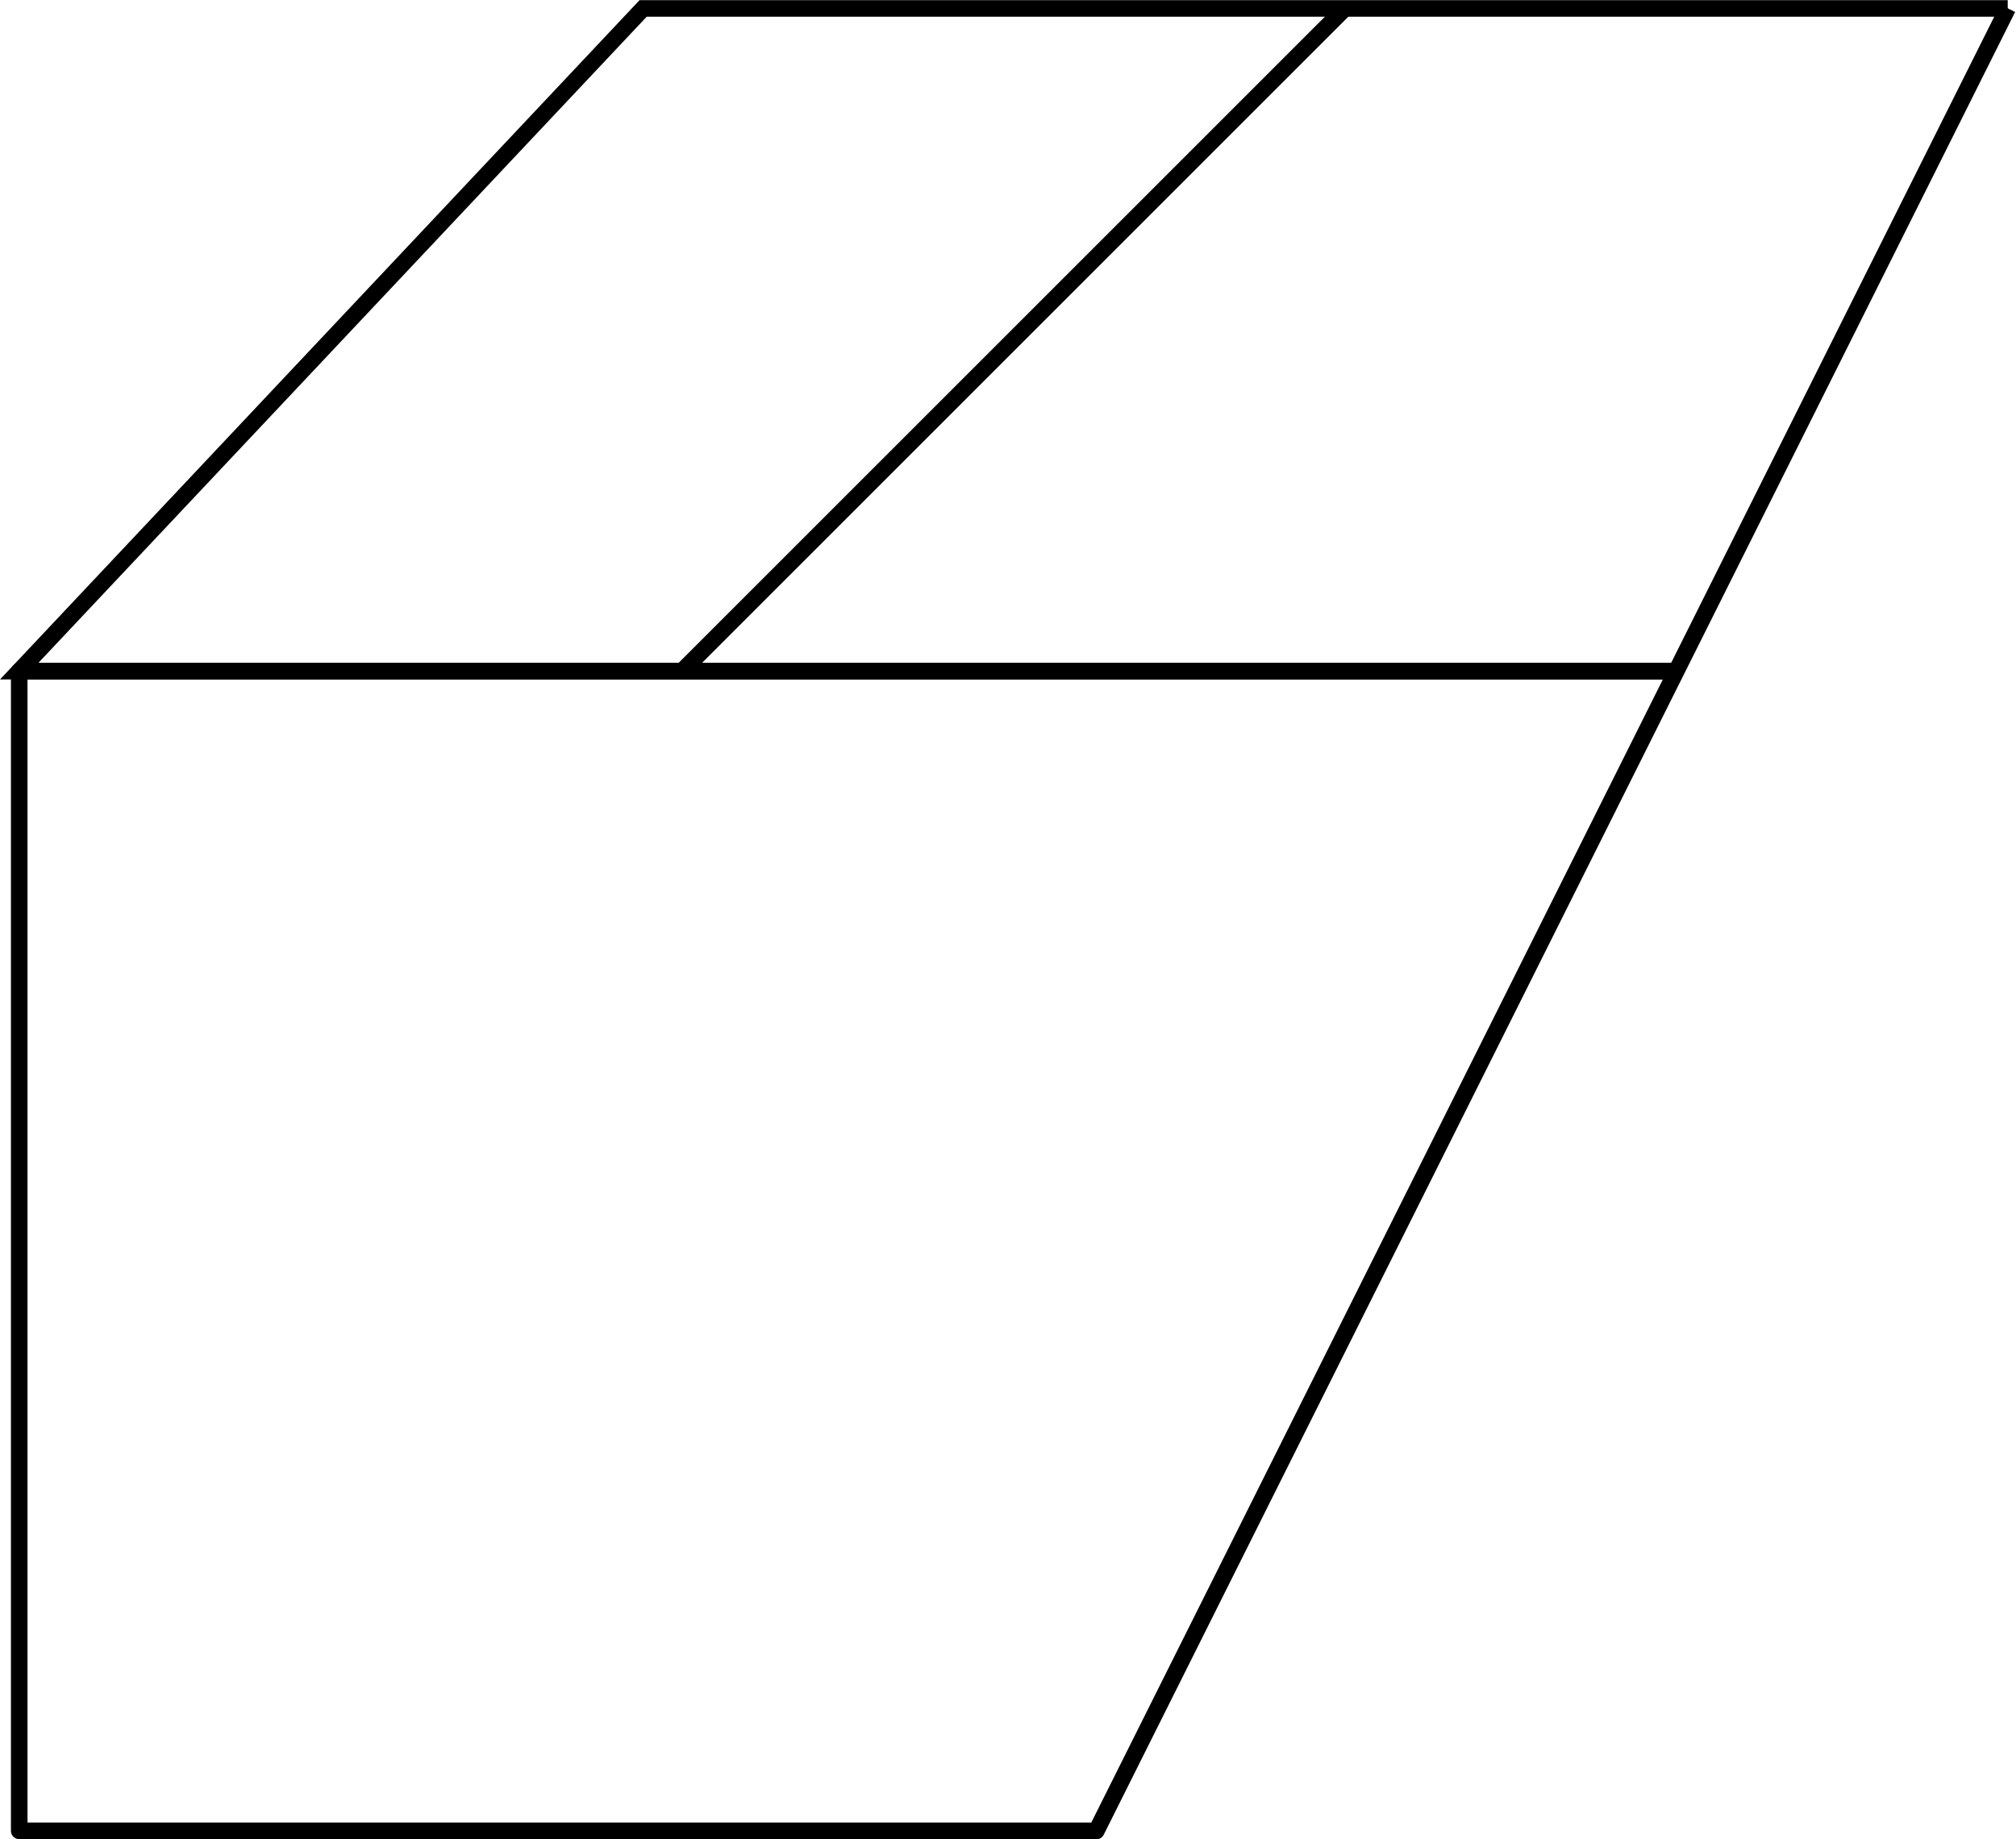 <svg xmlns="http://www.w3.org/2000/svg" viewBox="0 0 121.66 111.02"><defs><style>.cls-1,.cls-2{fill:none;stroke:#000;}.cls-1{stroke-miterlimit:10;}.cls-2{stroke-linejoin:round;}</style></defs><title>Artboard4</title><g id="Layer_2" data-name="Layer 2"><g id="Layer_1-2" data-name="Layer 1"><line class="cls-1" x1="81.16" y1="0.51" x2="41.16" y2="40.51"/><polyline class="cls-1" points="101.16 40.51 1.16 40.51 38.81 0.51 121.16 0.51"/><polyline class="cls-2" points="121.16 0.5 121.16 0.5 66.16 110.52 66.16 110.51 1.16 110.51 1.16 40.51 101.16 40.51"/></g></g></svg>